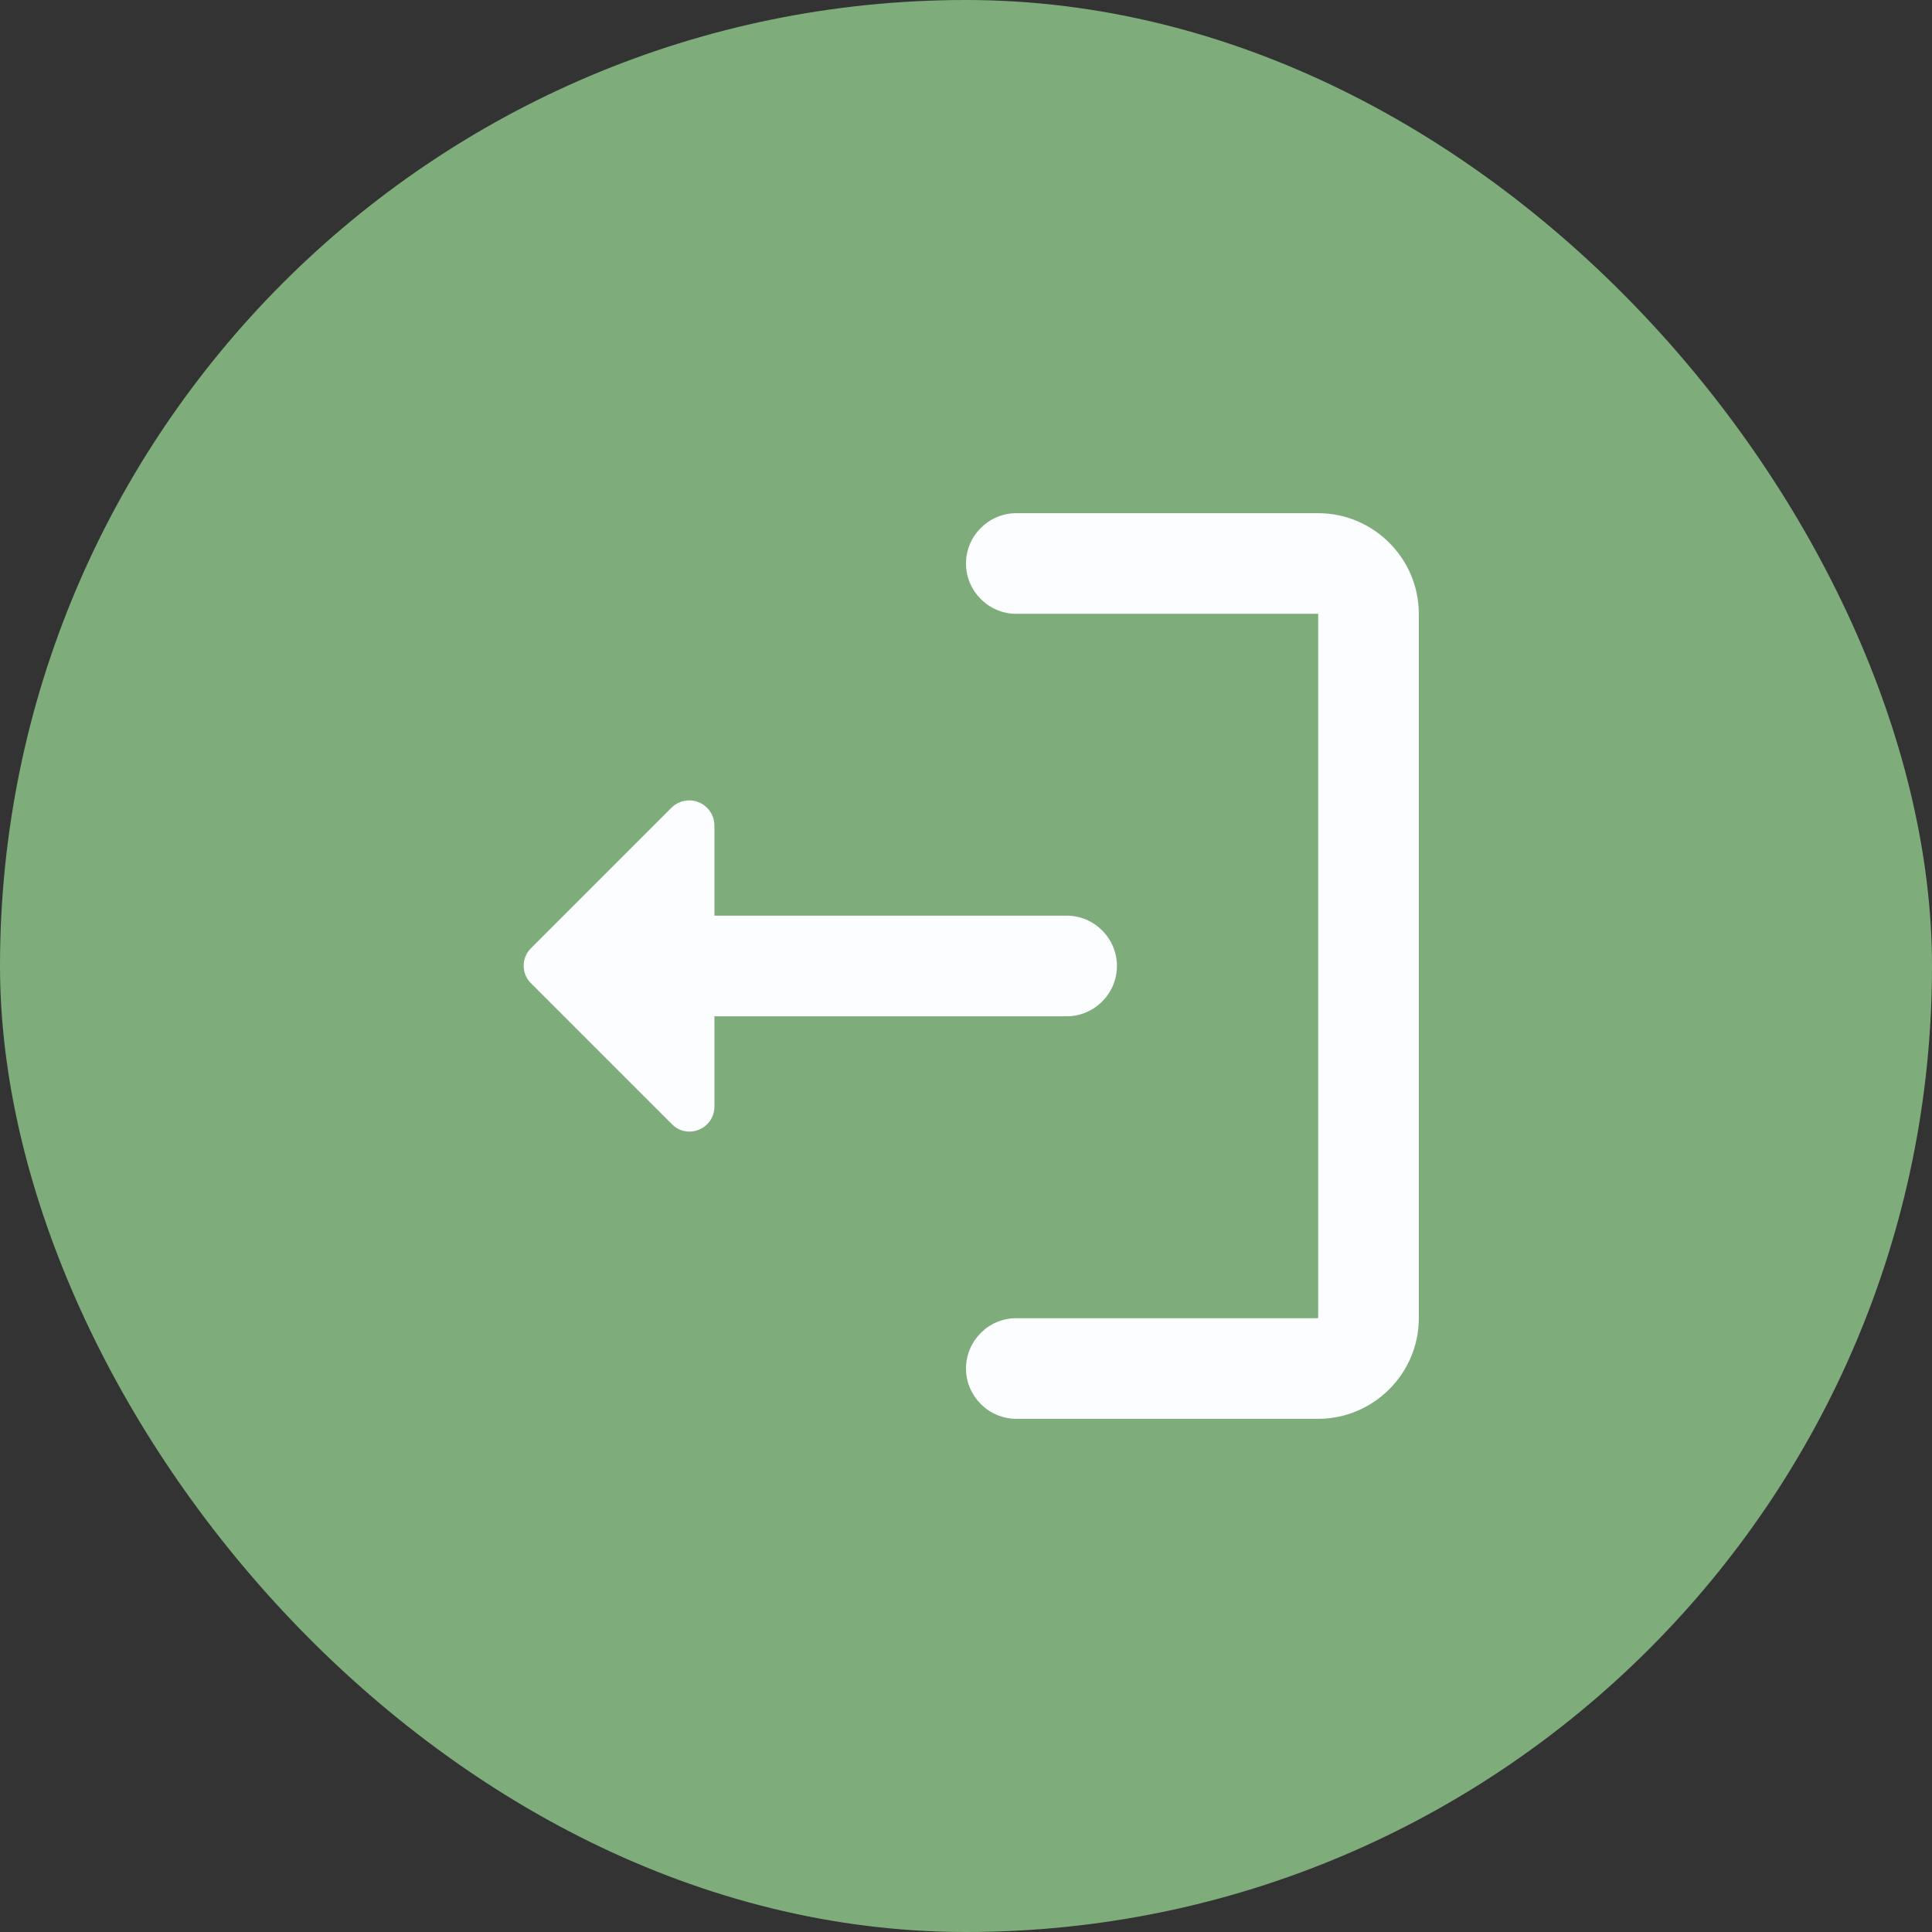 <svg width="32" height="32" viewBox="0 0 32 32" fill="none" xmlns="http://www.w3.org/2000/svg">
<rect x="0" y="0" width="32" height="32" fill="#333333" stroke="none"/>
<rect width="32" height="32" rx="16" fill="#7EAD7B"/>
<path d="M21.833 10.167H16.833C16.375 10.167 16 9.792 16 9.333C16 8.875 16.375 8.5 16.833 8.5H21.833C22.75 8.5 23.5 9.25 23.5 10.167V21.833C23.5 22.75 22.75 23.5 21.833 23.5H16.833C16.375 23.5 16 23.125 16 22.667C16 22.208 16.375 21.833 16.833 21.833H21.833V10.167Z" fill="#FCFDFF"/>
<path d="M8.792 15.708L11.117 13.383C11.175 13.324 11.249 13.283 11.33 13.266C11.412 13.249 11.496 13.256 11.573 13.288C11.65 13.319 11.716 13.373 11.762 13.441C11.809 13.511 11.833 13.592 11.833 13.675V15.166H17.667C18.125 15.166 18.5 15.541 18.5 16C18.5 16.458 18.125 16.833 17.667 16.833H11.833V18.325C11.833 18.7 11.383 18.883 11.125 18.616L8.8 16.291C8.633 16.133 8.633 15.867 8.792 15.708Z" fill="#FCFDFF"/>
</svg>
